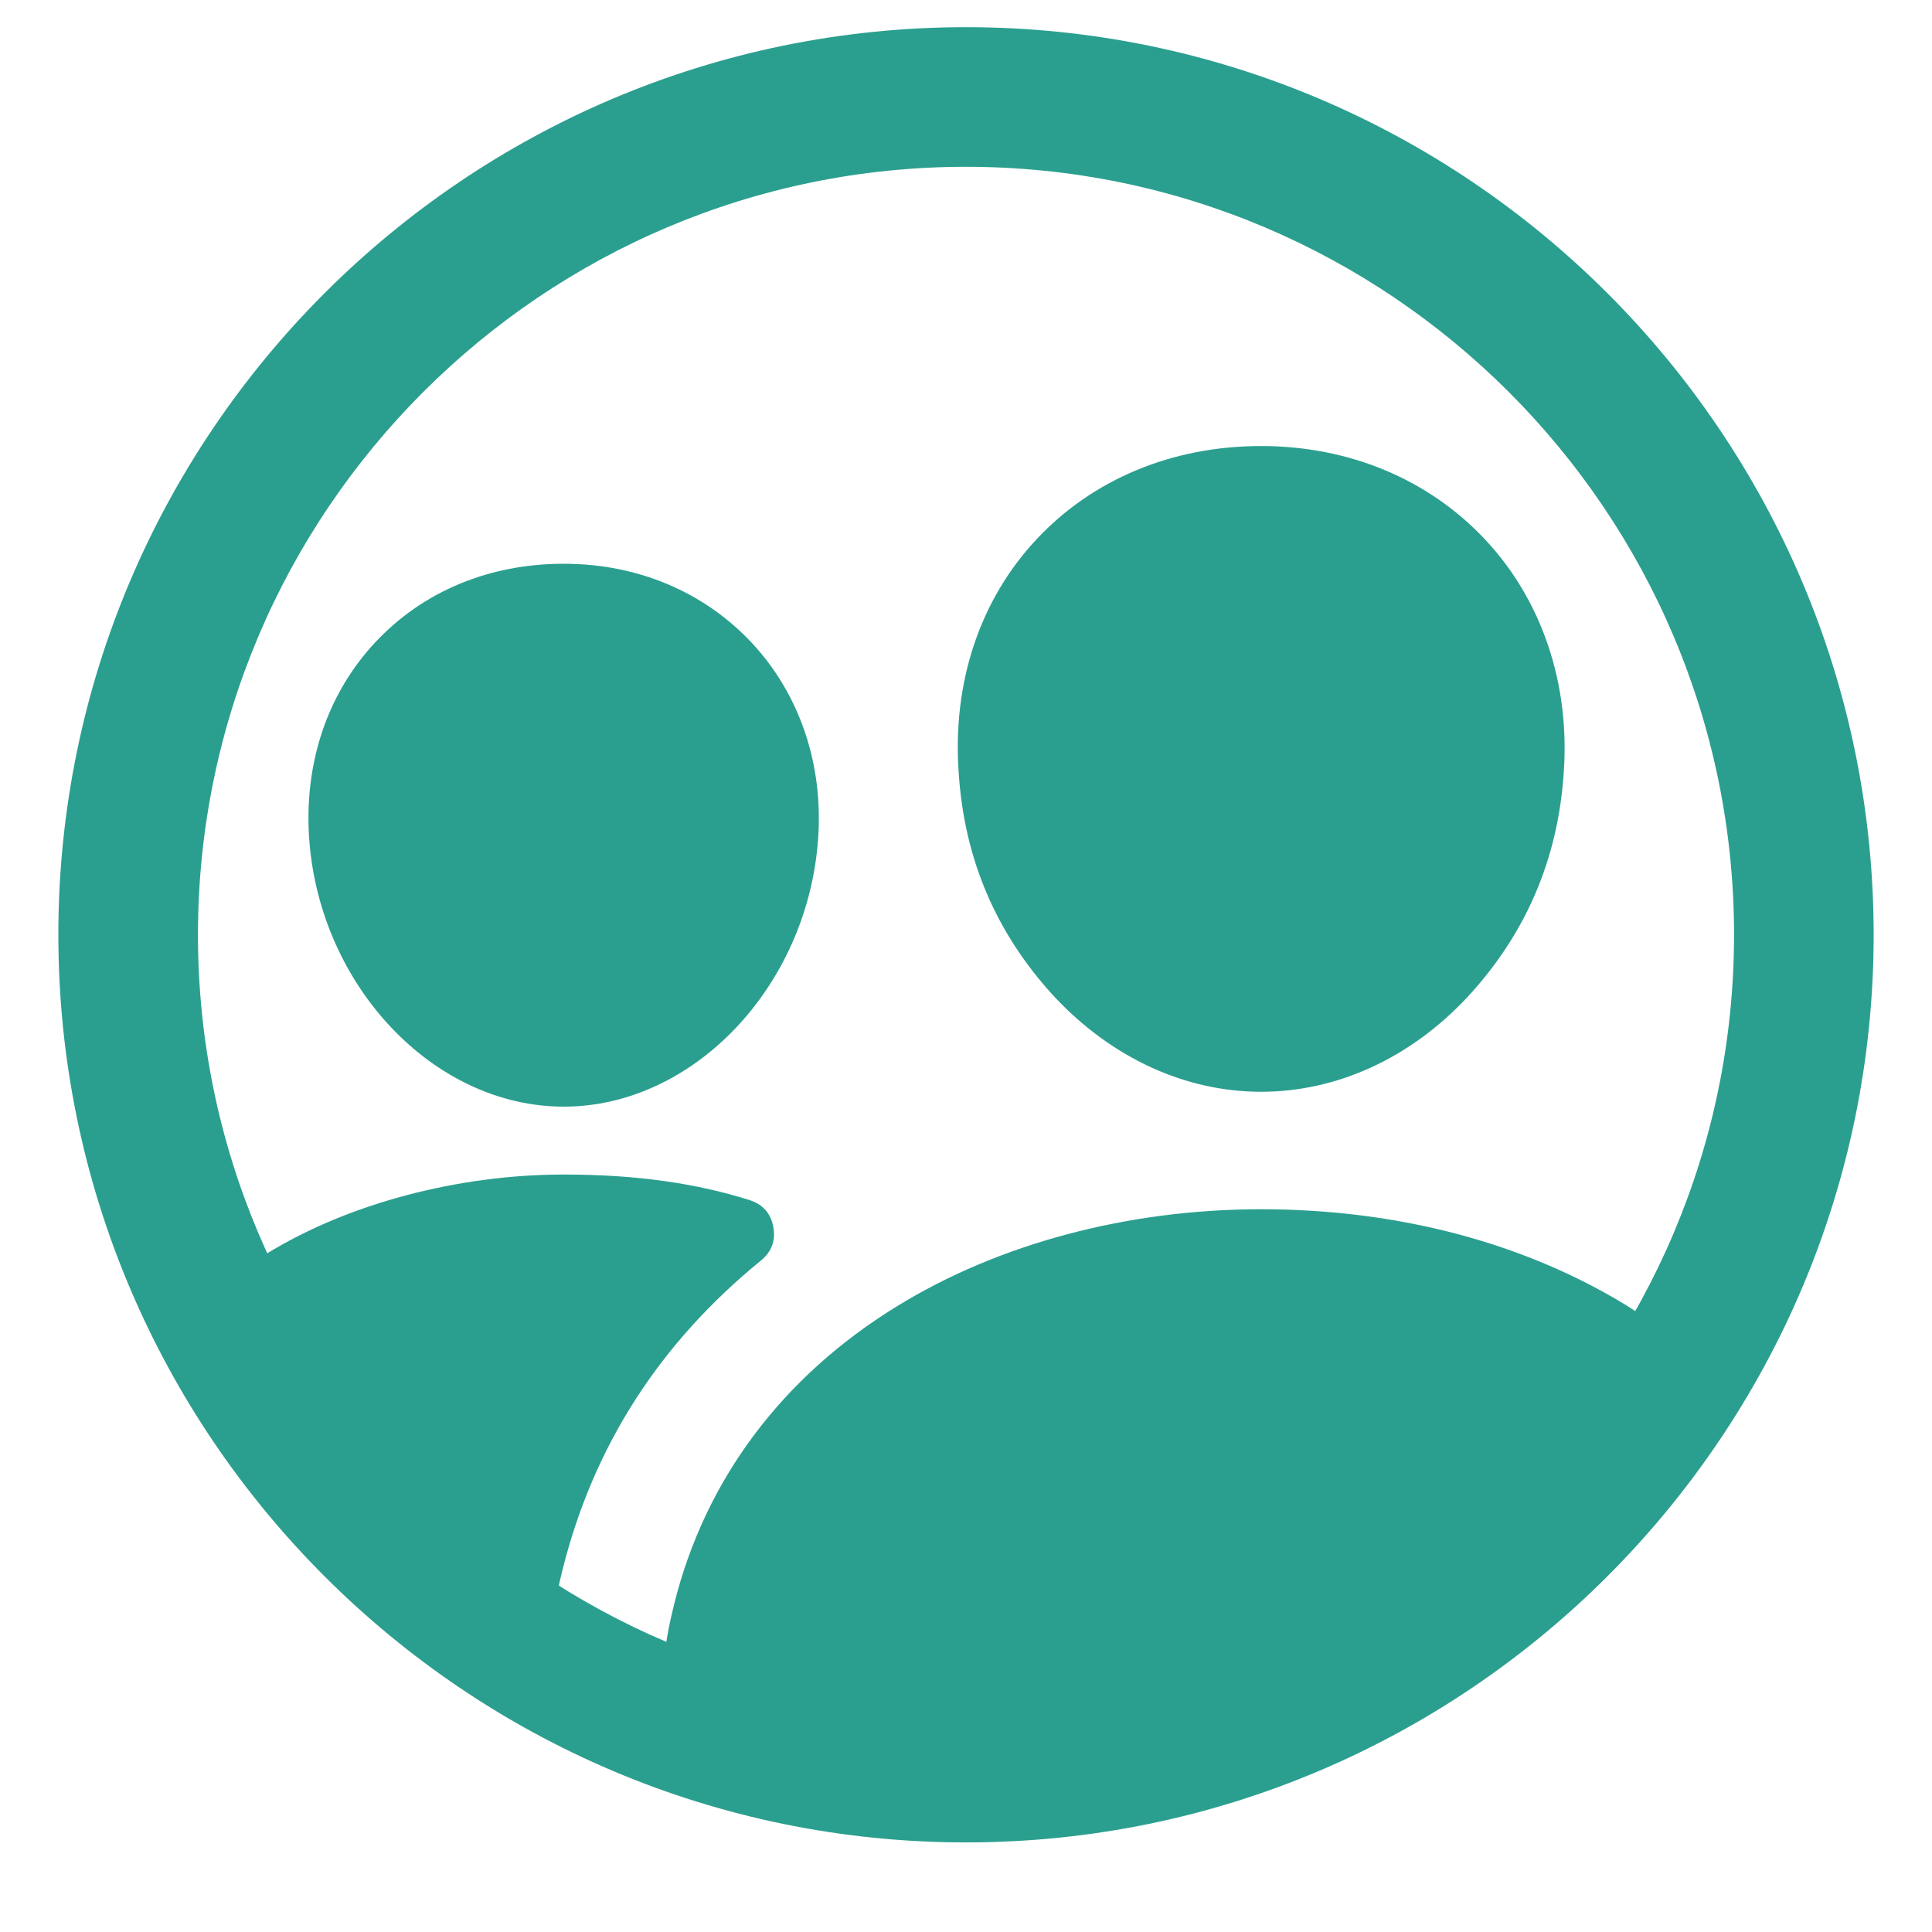 <svg xmlns="http://www.w3.org/2000/svg" xmlns:xlink="http://www.w3.org/1999/xlink" width="40" zoomAndPan="magnify" viewBox="0 0 30 30" height="40" preserveAspectRatio="xMidYMid meet" version="1.0"><defs><clipPath id="da1c3978b6"><path d="M 0.484 0 L 29.516 0 L 29.516 29 L 0.484 29 Z M 0.484 0 " clip-rule="nonzero"/></clipPath></defs><g clip-path="url(#da1c3978b6)"><path fill="#2b9f8f" d="M 15 28.609 C 7.227 28.609 0.906 22.285 0.906 14.516 C 0.906 6.742 7.227 0.422 15 0.422 C 22.77 0.422 29.094 6.742 29.094 14.516 C 29.094 22.285 22.77 28.609 15 28.609 Z M 15 2.59 C 8.426 2.59 3.074 7.941 3.074 14.516 C 3.074 21.086 8.426 26.441 15 26.441 C 21.57 26.441 26.926 21.09 26.926 14.516 C 26.926 7.938 21.574 2.59 15 2.59 Z M 15 2.59 " fill-opacity="1" fill-rule="nonzero"/></g><path fill="#2b9f8f" d="M 19.582 16.953 C 18.406 16.953 17.266 16.43 16.375 15.48 C 15.469 14.5 14.973 13.34 14.887 12.004 C 14.785 10.602 15.215 9.312 16.098 8.371 C 16.977 7.434 18.211 6.926 19.582 6.926 C 20.949 6.926 22.184 7.441 23.062 8.379 C 23.941 9.316 24.383 10.617 24.281 12.008 C 24.191 13.34 23.695 14.5 22.789 15.48 C 21.902 16.43 20.762 16.953 19.582 16.953 Z M 23.367 11.941 Z M 8.754 17.184 C 6.738 17.184 4.965 15.316 4.801 13.027 C 4.719 11.852 5.082 10.77 5.828 9.973 C 6.574 9.176 7.605 8.754 8.754 8.754 C 9.898 8.754 10.93 9.188 11.672 9.98 C 12.414 10.773 12.789 11.867 12.703 13.031 C 12.539 15.32 10.766 17.184 8.754 17.184 Z M 26.137 21.242 C 26.027 20.922 25.766 20.582 25.242 20.262 C 23.652 19.293 21.695 18.777 19.582 18.777 C 17.512 18.777 15.504 19.312 13.926 20.285 C 12.145 21.379 10.949 22.977 10.469 24.906 C 10.355 25.359 10.188 26.203 10.367 26.676 C 11.074 26.941 11.797 27.148 12.539 27.289 C 13.281 27.434 14.031 27.512 14.789 27.523 C 15.543 27.535 16.297 27.48 17.043 27.363 C 17.789 27.242 18.52 27.062 19.234 26.812 C 19.949 26.566 20.637 26.262 21.301 25.895 C 21.961 25.531 22.586 25.109 23.176 24.633 C 23.762 24.16 24.305 23.637 24.805 23.066 C 25.301 22.496 25.746 21.891 26.137 21.242 Z M 8.738 24.363 C 9.219 22.453 10.238 20.859 11.82 19.57 C 11.984 19.434 12.047 19.262 12.008 19.051 C 11.969 18.844 11.848 18.703 11.645 18.637 C 10.832 18.379 9.902 18.238 8.754 18.238 C 7.141 18.238 5.426 18.676 4.137 19.469 C 3.77 19.695 3.41 19.781 3.133 19.859 C 3.691 21.086 4.418 22.199 5.316 23.203 C 6.215 24.203 7.246 25.047 8.406 25.73 L 8.527 25.723 C 8.551 25.262 8.625 24.809 8.738 24.363 Z M 8.738 24.363 " fill-opacity="1" fill-rule="nonzero"/></svg>